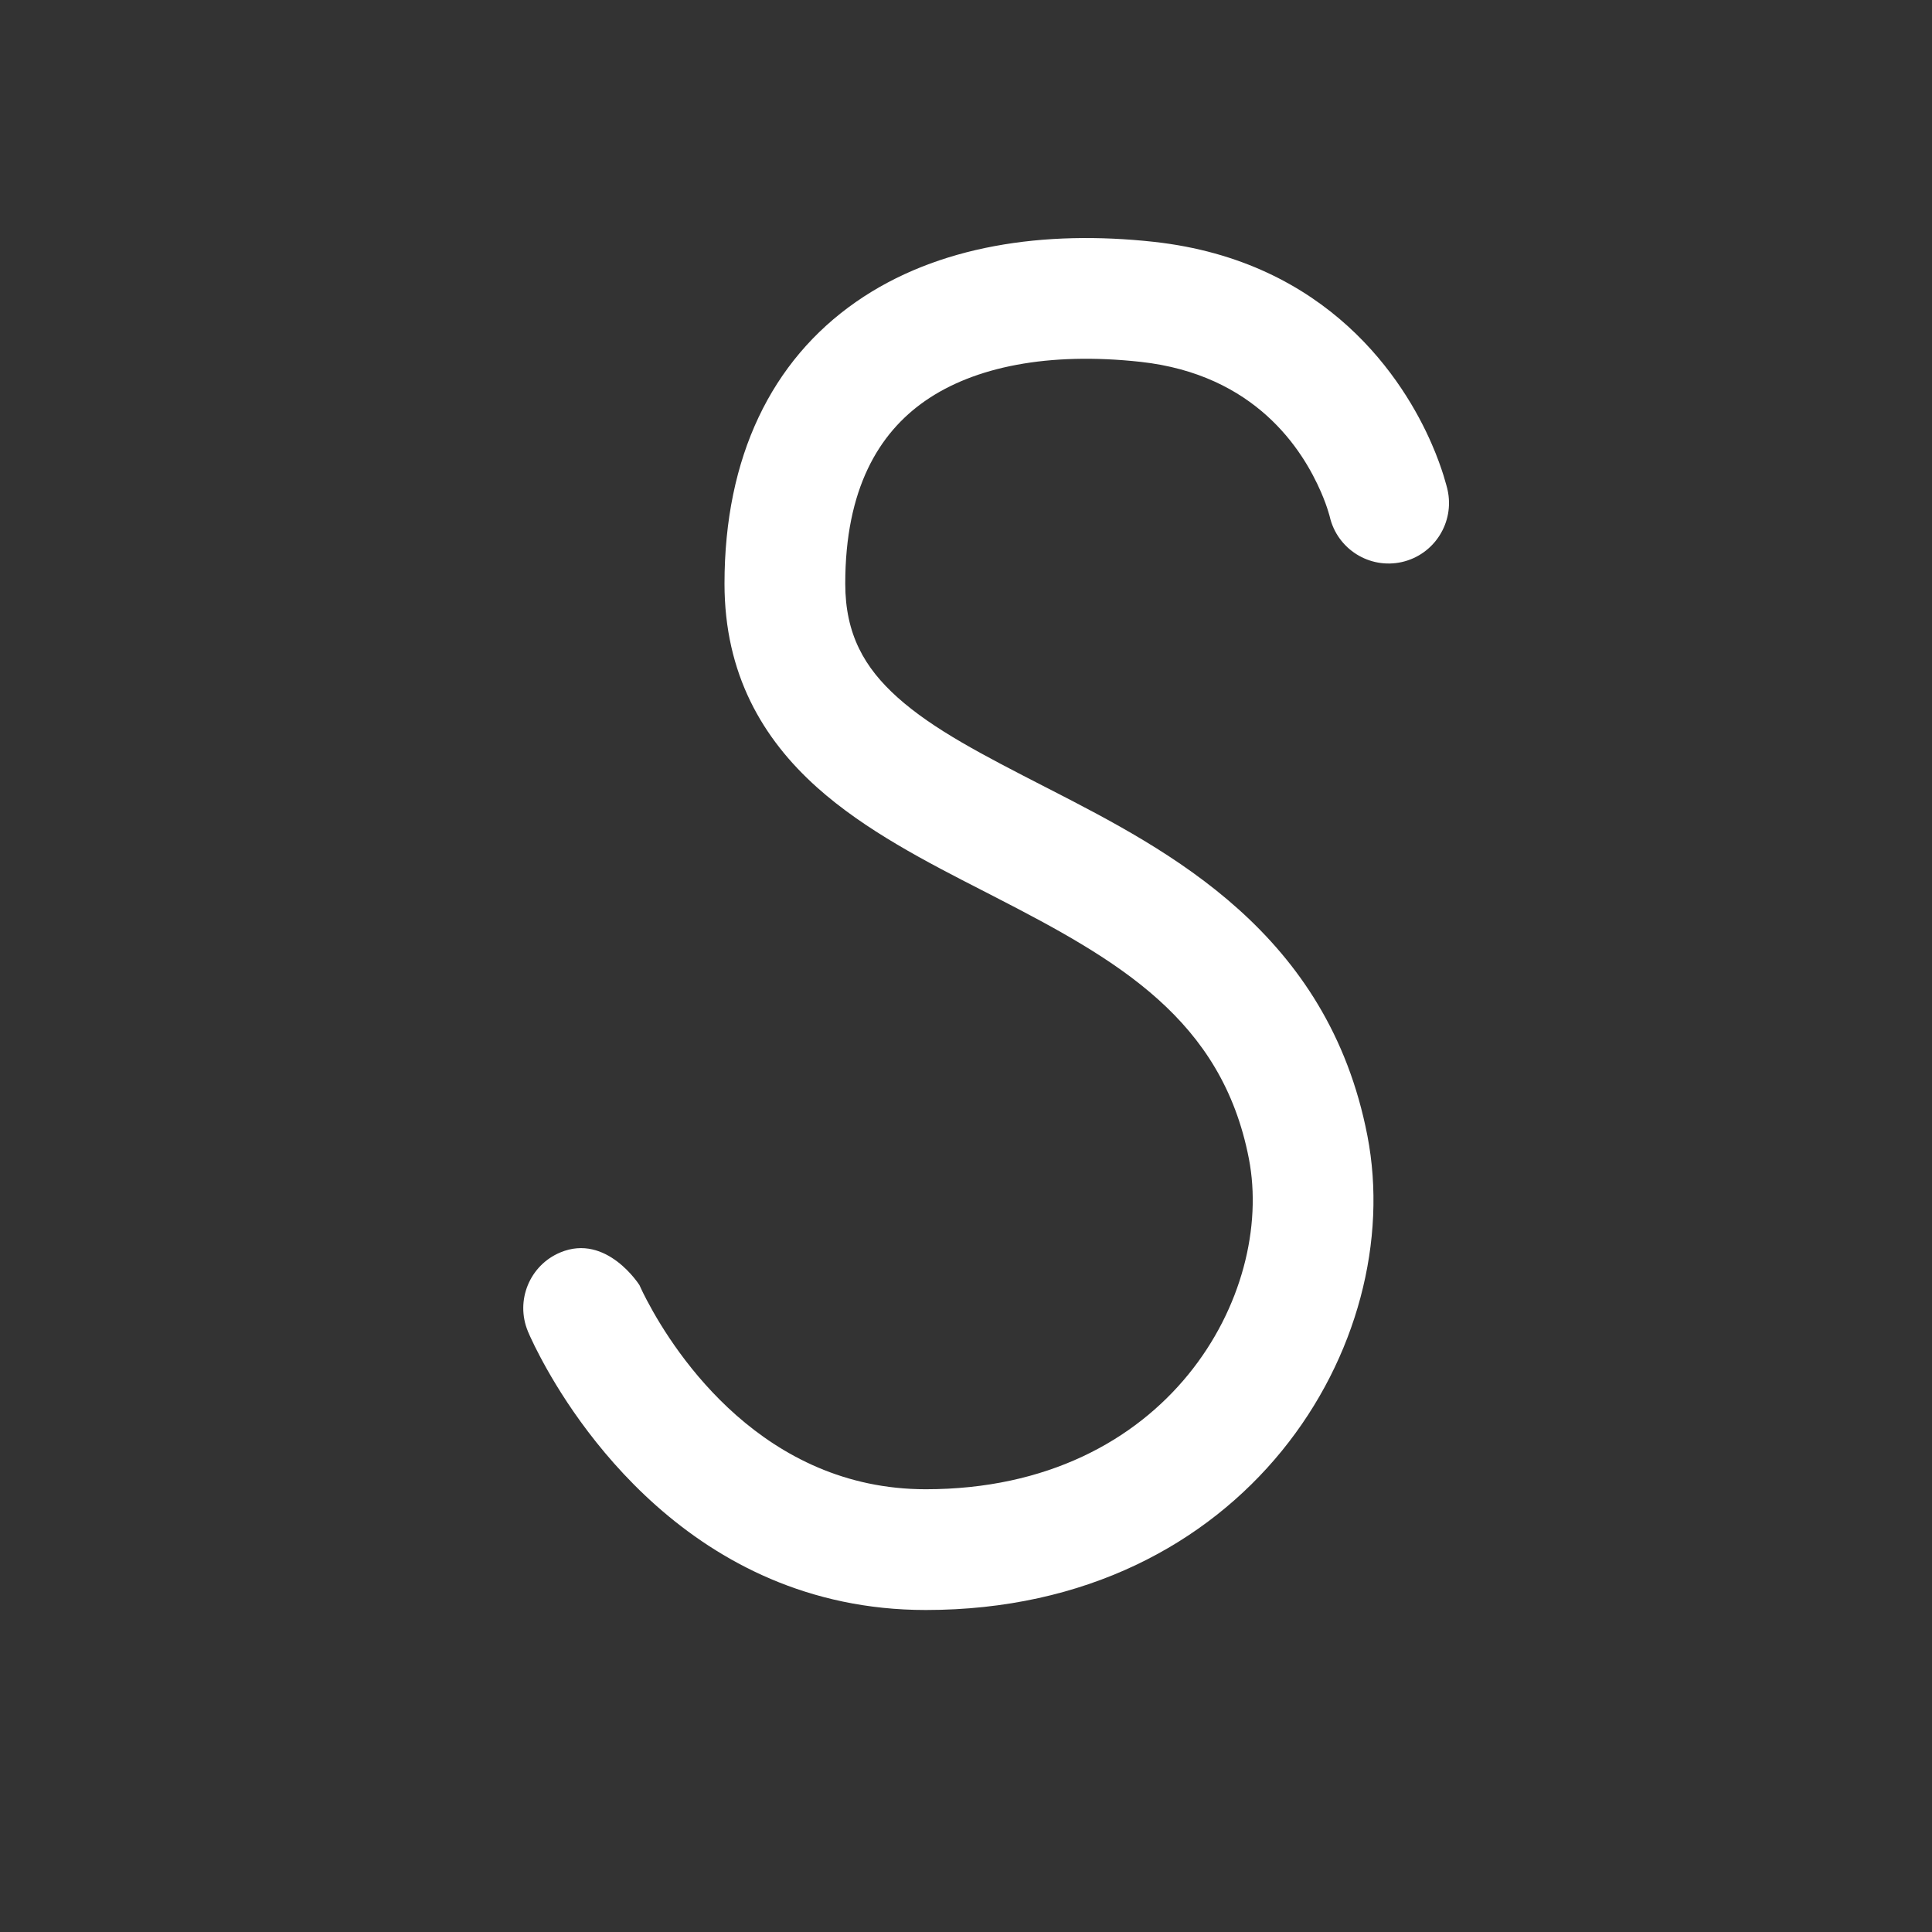 <svg width="24" height="24" viewBox="0 0 24 24" fill="none" xmlns="http://www.w3.org/2000/svg">
<rect x="0" y="0" width="24" height="24" fill="#333333" stroke="none"/>
<path d="M11.491 4.981C10.915 5.382 10.5 6.075 10.5 7.25C10.5 7.878 10.737 8.294 11.15 8.664C11.597 9.064 12.213 9.38 12.98 9.774L13.033 9.801C14.53 10.57 16.497 11.587 16.986 14.107C17.488 16.692 15.48 20 11.5 20C8.576 20 7.103 17.603 6.707 16.848C6.66 16.759 6.624 16.686 6.6 16.633C6.587 16.607 6.578 16.585 6.571 16.569L6.562 16.549L6.559 16.543L6.558 16.54L6.558 16.539C6.399 16.157 6.579 15.717 6.961 15.558C7.536 15.318 7.944 15.965 7.944 15.965C7.947 15.972 7.952 15.984 7.96 16C7.975 16.033 8 16.085 8.035 16.151C8.395 16.837 9.489 18.5 11.5 18.5C14.519 18.5 15.839 16.07 15.514 14.393C15.178 12.663 13.895 11.93 12.348 11.136L12.218 11.069C11.52 10.712 10.745 10.315 10.149 9.781C9.472 9.175 9 8.372 9 7.25C9 5.675 9.585 4.48 10.634 3.75C11.647 3.045 12.977 2.856 14.332 3.004C16.504 3.243 17.444 4.726 17.787 5.519C17.855 5.675 17.901 5.808 17.932 5.906C17.947 5.955 17.959 5.996 17.967 6.026C17.971 6.041 17.974 6.054 17.977 6.064L17.98 6.077L17.981 6.082L17.981 6.084L17.982 6.085C18.072 6.489 17.818 6.891 17.414 6.982C17.012 7.072 16.613 6.821 16.519 6.42L16.517 6.411C16.514 6.401 16.509 6.381 16.5 6.354C16.484 6.3 16.455 6.217 16.411 6.115C16.181 5.584 15.594 4.652 14.168 4.495C13.023 4.37 12.102 4.556 11.491 4.981Z" fill="#ffffff"/>
</svg>

